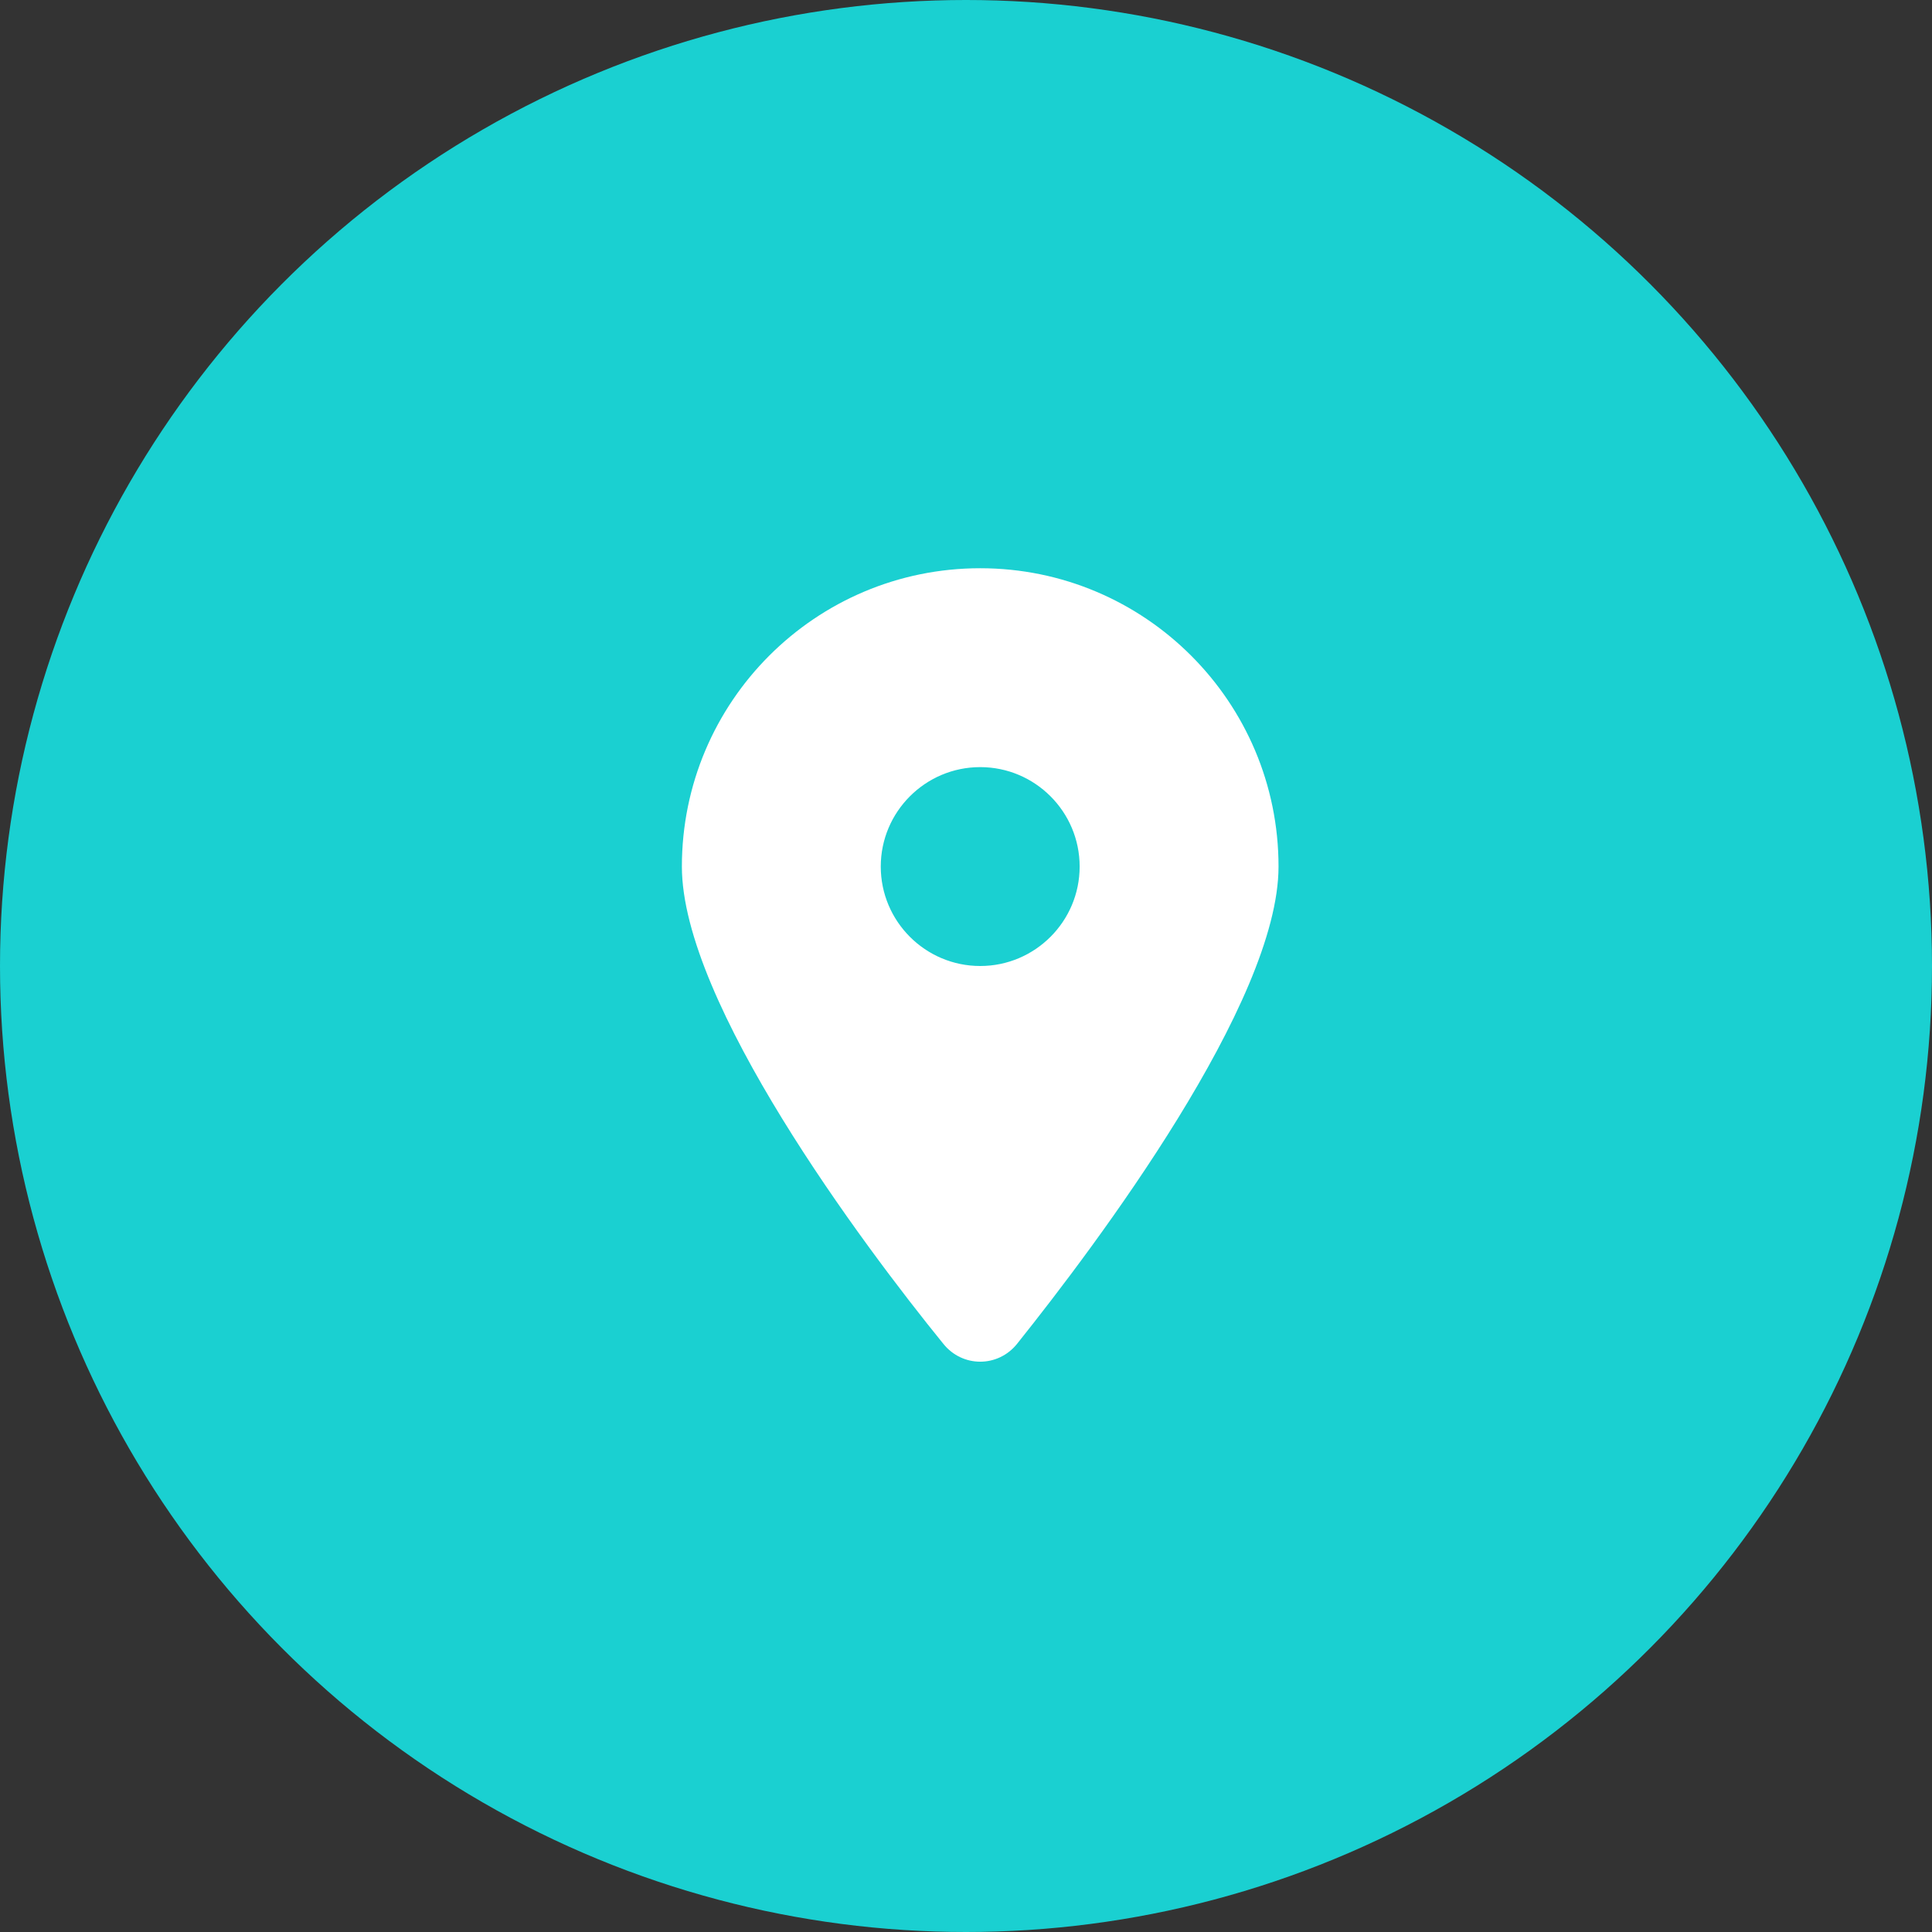 <svg width="34" height="34" viewBox="0 0 34 34" fill="none" xmlns="http://www.w3.org/2000/svg">
<rect x="0" y="0" width="34" height="34" fill="#333333" stroke="none"/>
<circle cx="17" cy="17" r="17" fill="#1AD0D1"/>
<g clip-path="url(#clip0_401_437)">
<path d="M16.602 23.65C15.175 21.895 12 17.64 12 15.25C12 12.351 14.351 10 17.25 10C20.148 10 22.5 12.351 22.5 15.25C22.5 17.64 19.301 21.895 17.898 23.65C17.562 24.068 16.938 24.068 16.602 23.65ZM17.25 17C18.215 17 19 16.215 19 15.25C19 14.285 18.215 13.5 17.25 13.5C16.285 13.5 15.5 14.285 15.5 15.25C15.5 16.215 16.285 17 17.25 17Z" fill="white"/>
</g>
<defs>
<clipPath id="clip0_401_437">
<rect width="10.5" height="14" fill="white" transform="translate(12 10)"/>
</clipPath>
</defs>
</svg>

